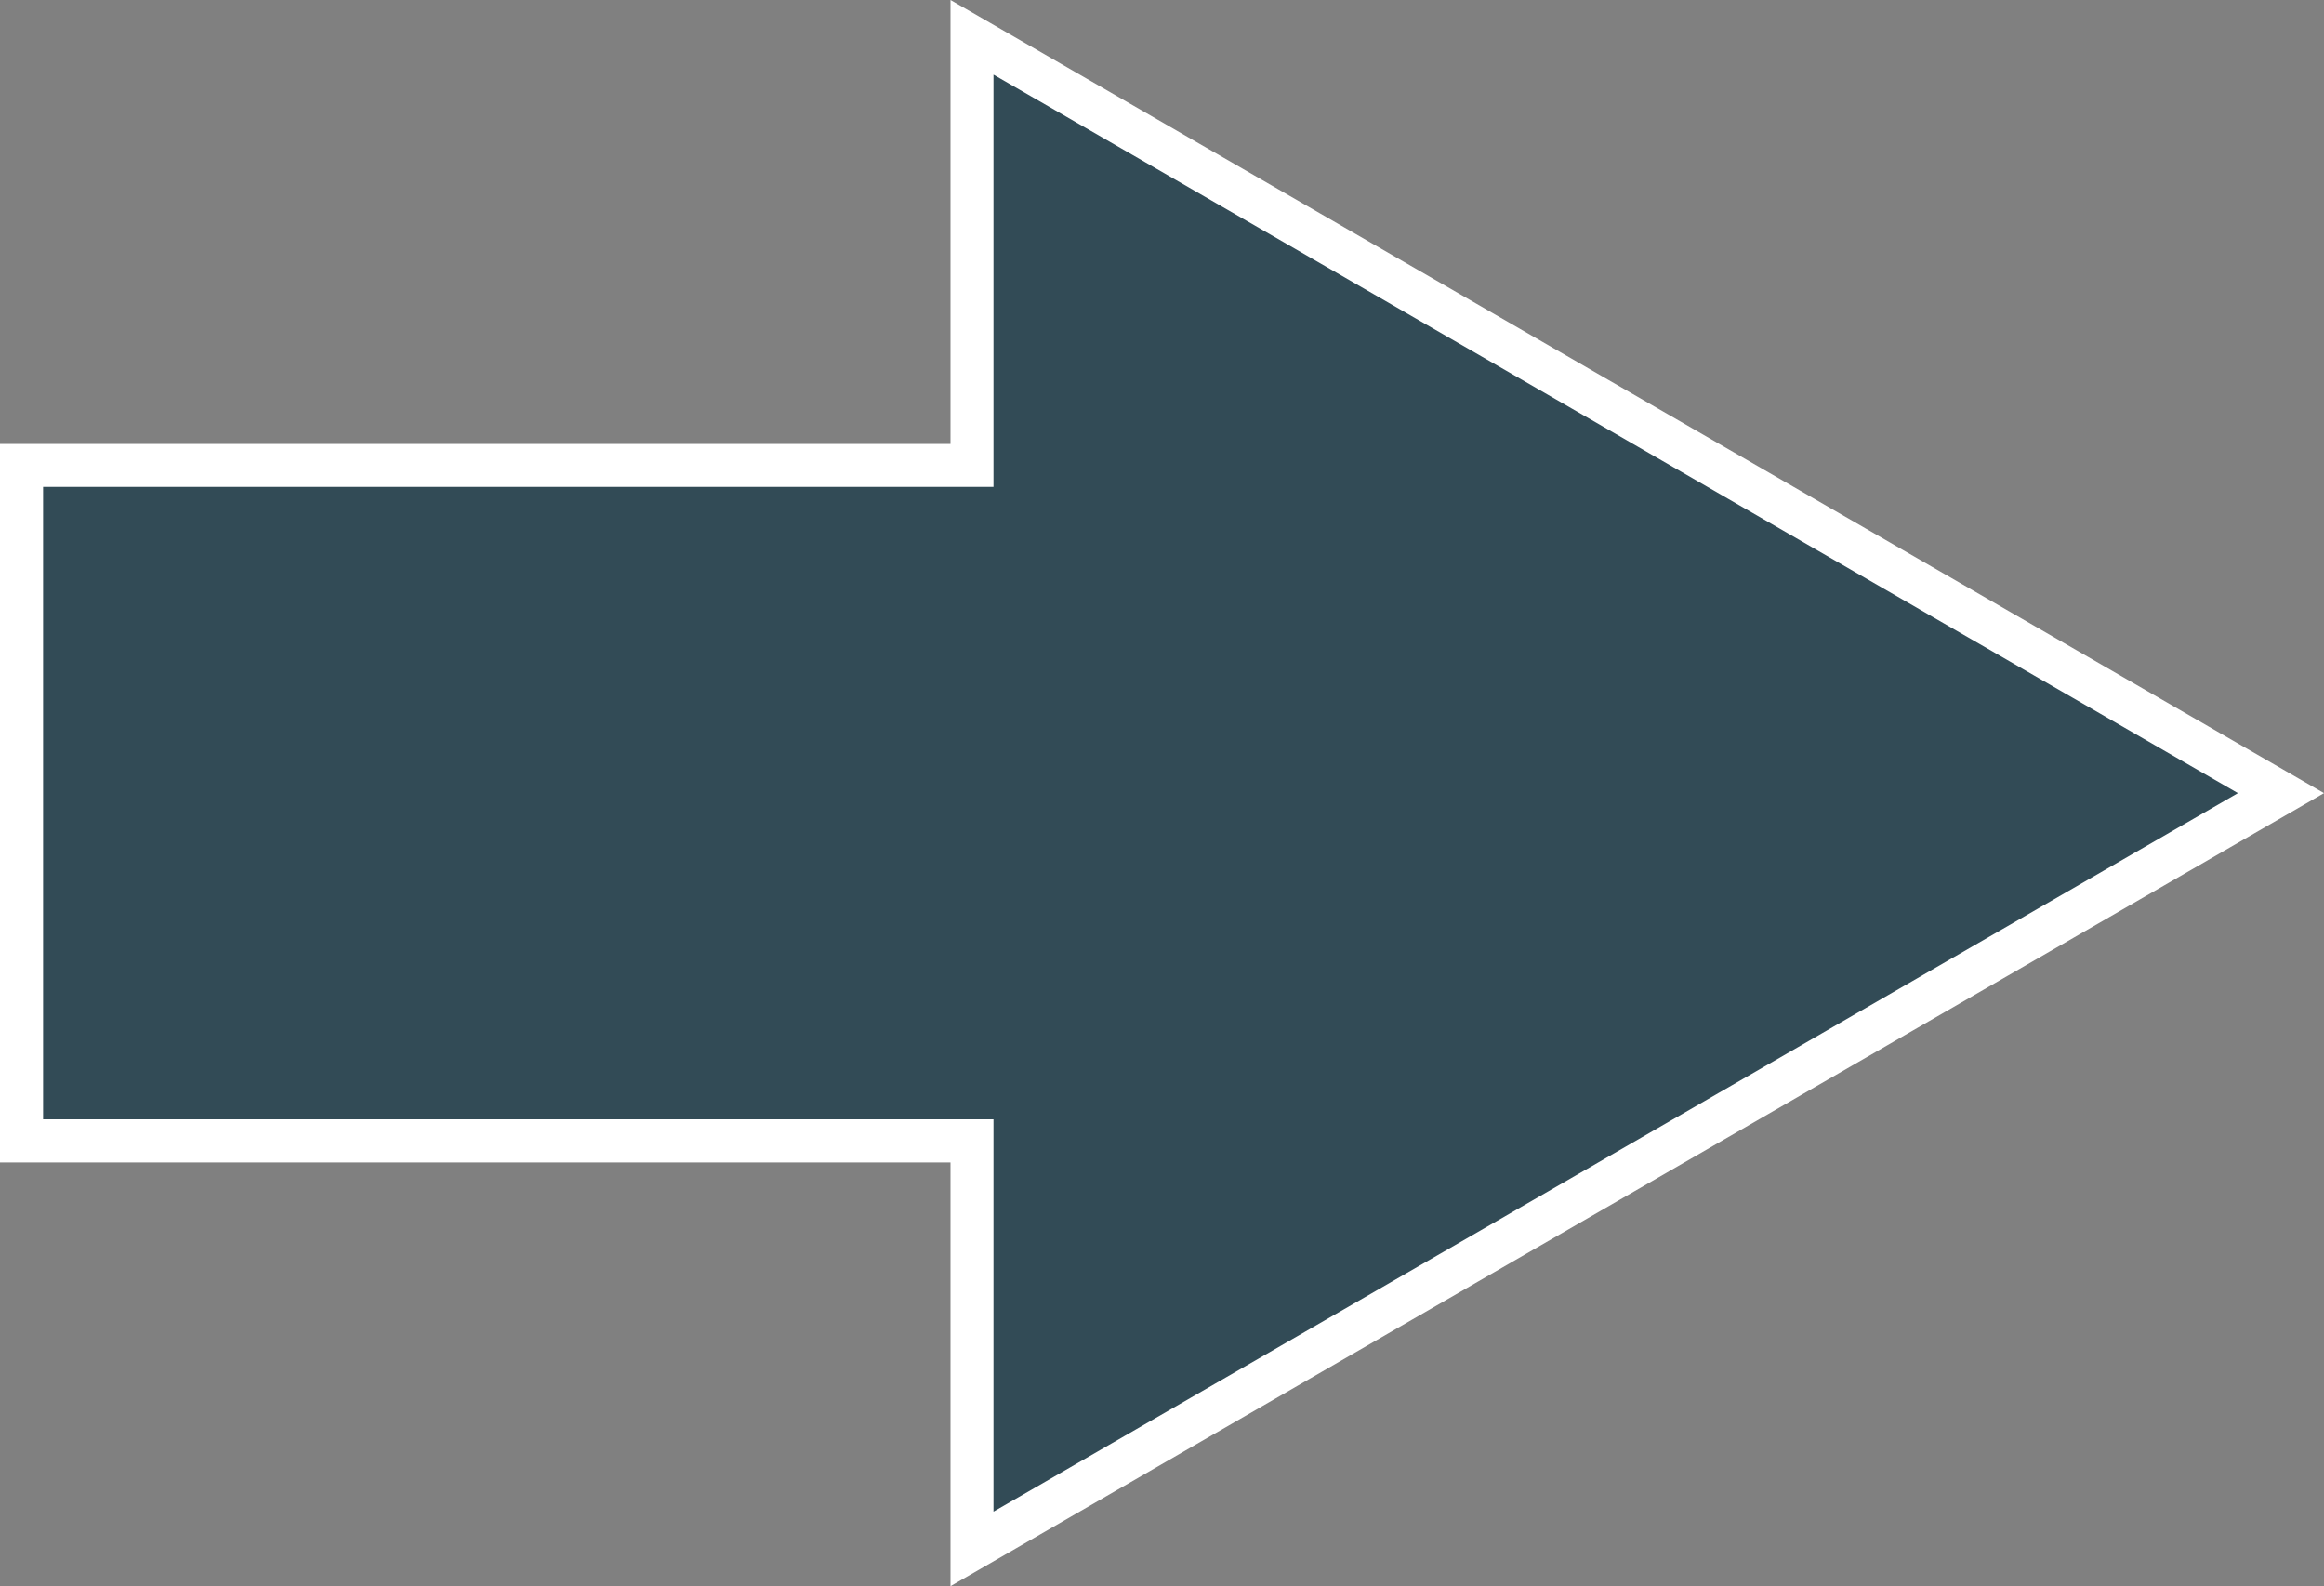 <svg xmlns="http://www.w3.org/2000/svg" viewBox="0 0 196.8 134.31"><rect x="0" y="0" width="196.8" height="134.31" fill="#808080" stroke="none"/><defs><style>.cls-1{fill:#324b56;}.cls-2{fill:#fff;}</style></defs><title>Shapes07</title><g id="Calque_2" data-name="Calque 2"><g id="Shape_07" data-name="Shape 07"><polygon class="cls-1" points="82.31 96.6 1.82 96.6 1.82 39.41 82.31 39.41 82.31 3.16 193.16 67.16 82.31 131.16 82.31 96.6"/><path class="cls-2" d="M80.49,134.31V98.43H0V37.59H80.49V0L196.8,67.16ZM3.65,94.78H84.13V128L189.51,67.16,84.13,6.32V41.23H3.65Z"/></g></g></svg>